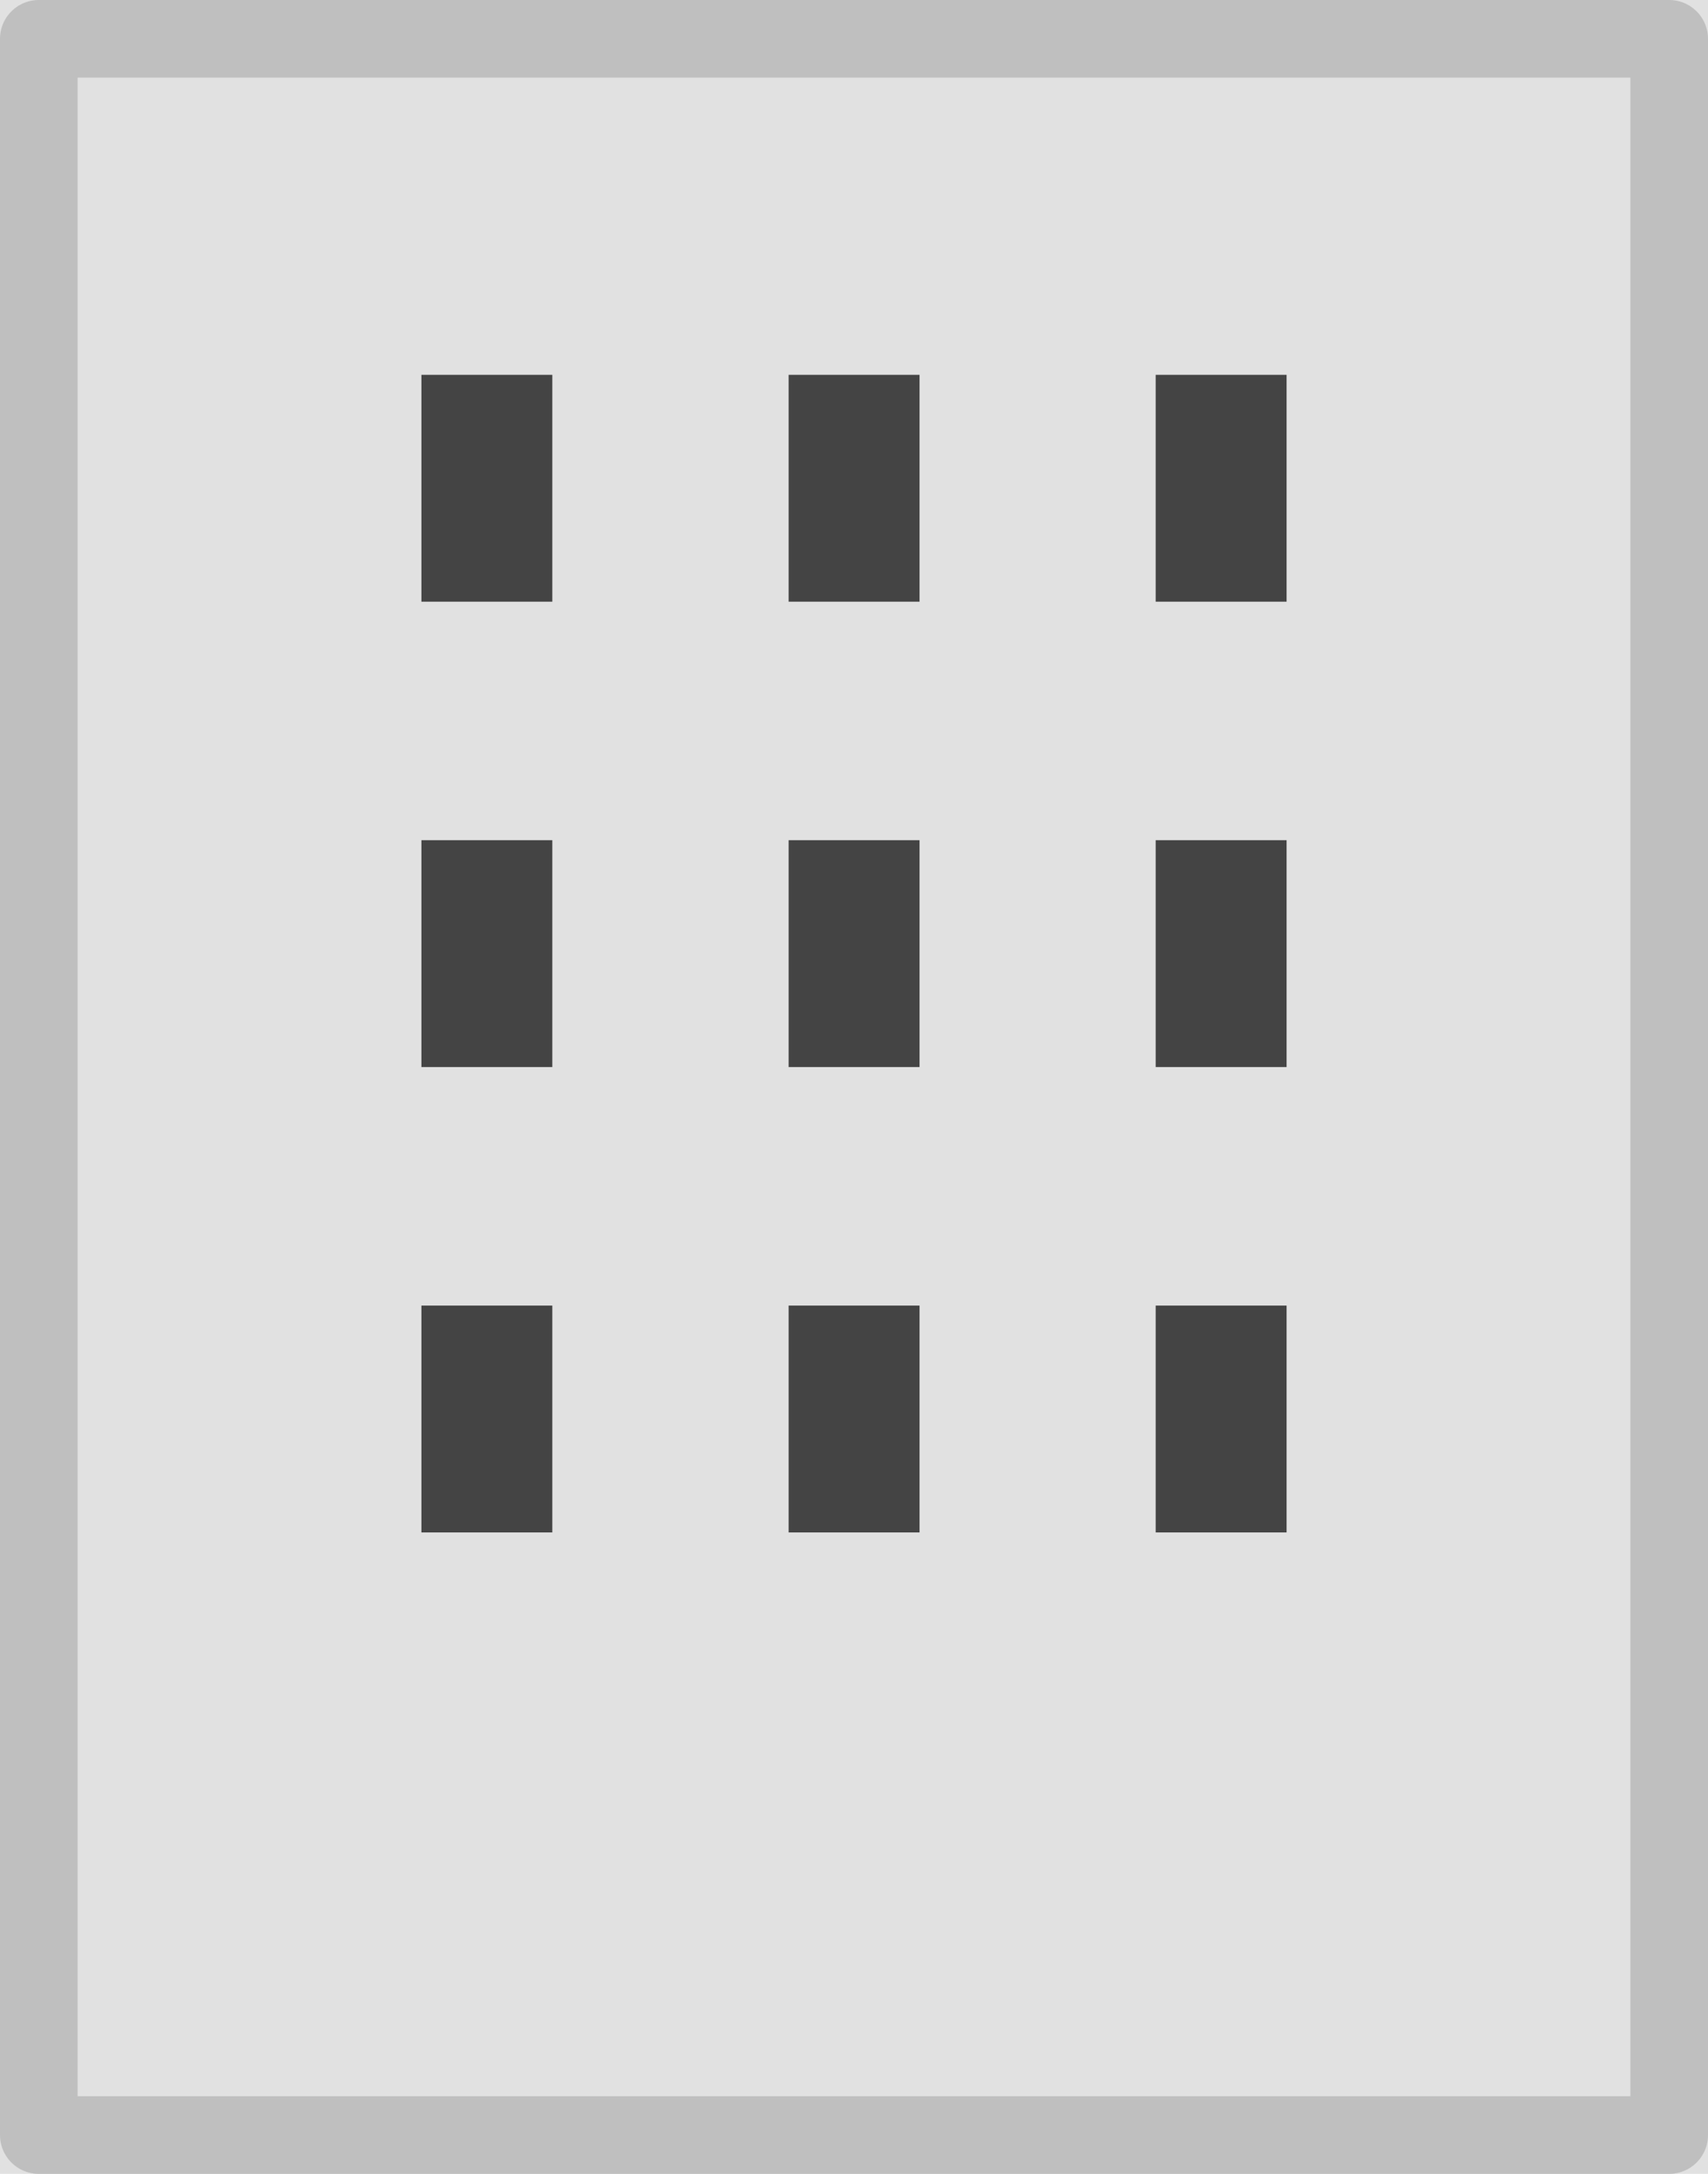 <svg xmlns="http://www.w3.org/2000/svg" width="11" height="14" viewBox="0 0 11 14">
    <defs>
        <style>
            .cls-2{fill:#444}
        </style>
    </defs>
    <g id="icon_pre" transform="translate(-152.806 -790.532)">
        <g id="사각형_2126" fill="#e1e1e1" stroke="#bfbfbf" stroke-linecap="round" stroke-linejoin="round" stroke-width="0.5px">
            <path stroke="none" d="M0 0H11V14H0z" transform="translate(152.806 790.532)"/>
            <path fill="none" d="M0.25 0.25H10.75V13.75H0.25z" transform="translate(152.806 790.532)"/>
        </g>
        <g id="그룹_4819" transform="translate(155.52 792.946)">
            <path id="사각형_2127" d="M0 0H0.843V1.461H0z" class="cls-2"/>
            <path id="사각형_2128" d="M0 0H0.843V1.461H0z" class="cls-2" transform="translate(2.365)"/>
            <path id="사각형_2129" d="M0 0H0.843V1.461H0z" class="cls-2" transform="translate(4.729)"/>
        </g>
        <g id="그룹_4820" transform="translate(155.52 795.943)">
            <path id="사각형_2130" d="M0 0H0.843V1.461H0z" class="cls-2"/>
            <path id="사각형_2131" d="M0 0H0.843V1.461H0z" class="cls-2" transform="translate(2.365)"/>
            <path id="사각형_2132" d="M0 0H0.843V1.461H0z" class="cls-2" transform="translate(4.729)"/>
        </g>
        <g id="그룹_4821" transform="translate(155.52 798.94)">
            <path id="사각형_2133" d="M0 0H0.843V1.461H0z" class="cls-2"/>
            <path id="사각형_2134" d="M0 0H0.843V1.461H0z" class="cls-2" transform="translate(2.365)"/>
            <path id="사각형_2135" d="M0 0H0.843V1.461H0z" class="cls-2" transform="translate(4.729)"/>
        </g>
    </g>
</svg>
